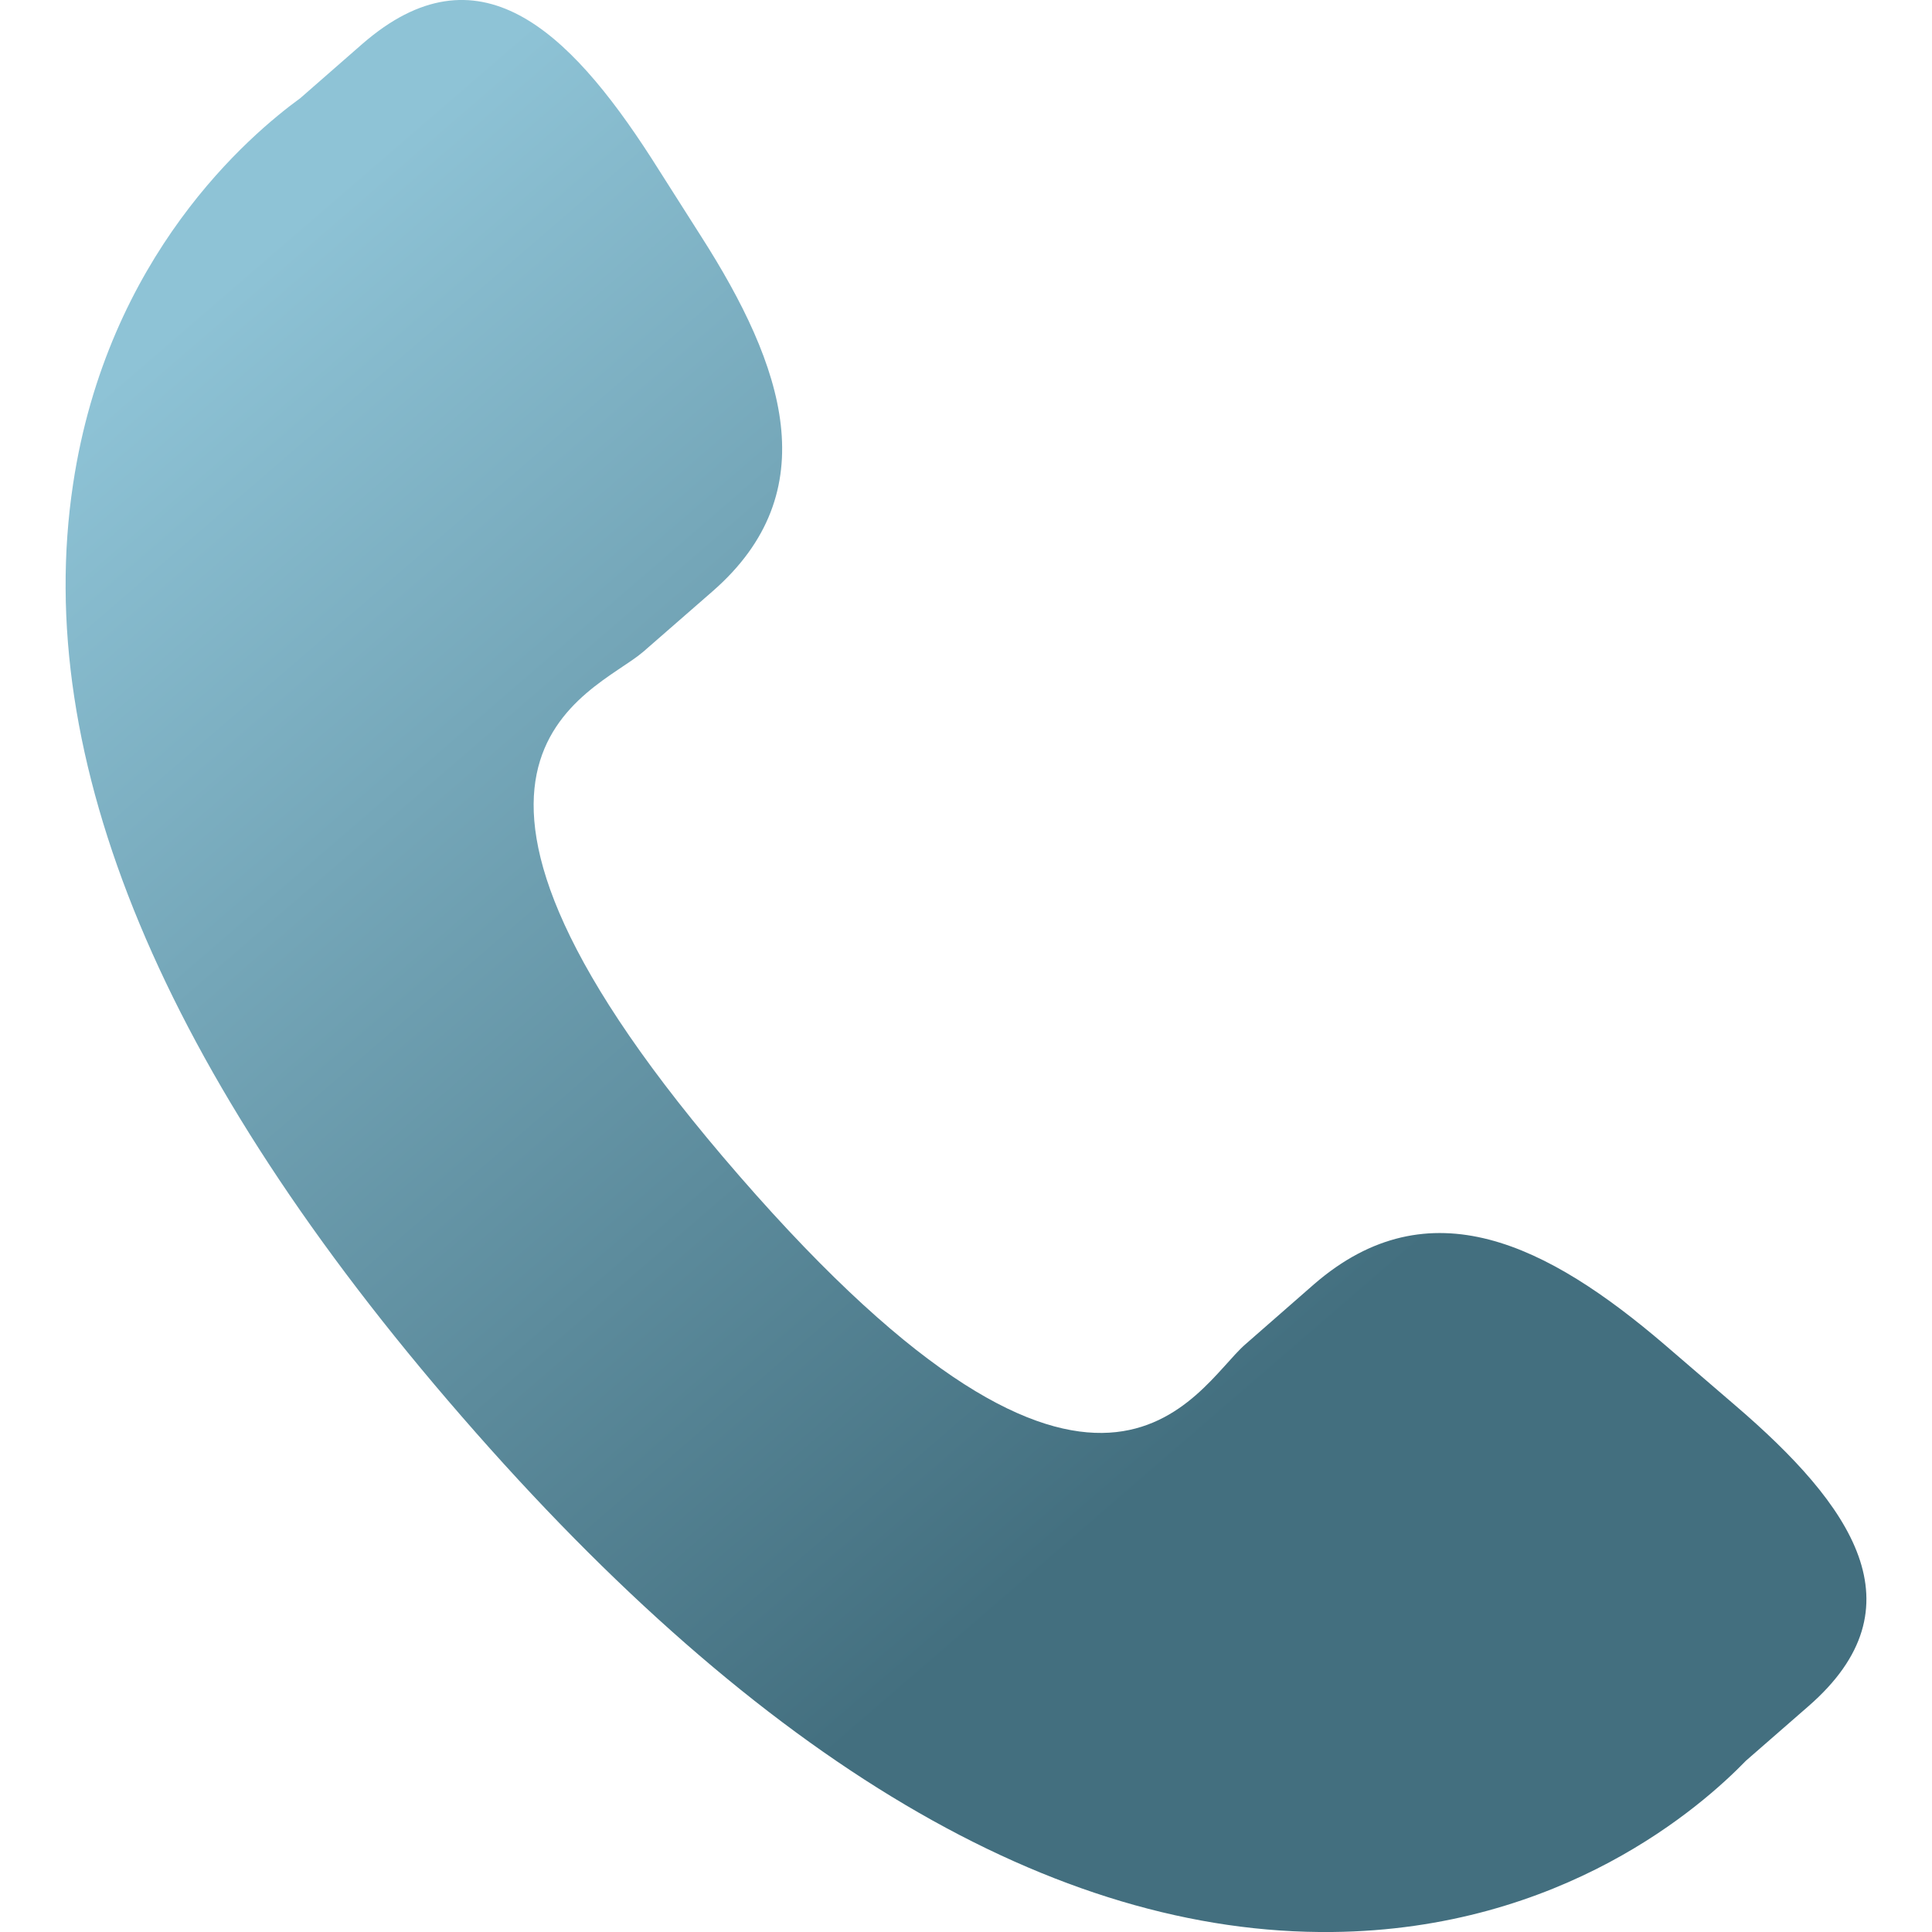<svg width="24" height="24" viewBox="0 0 24 24" fill="none" xmlns="http://www.w3.org/2000/svg"><path d="M20.679 16.704c-1.45-1.24-2.921-1.991-4.353-.753l-.855.748c-.626.544-1.79 3.082-6.287-2.092-4.496-5.167-1.82-5.972-1.194-6.51l.86-.75c1.424-1.24.887-2.803-.14-4.41l-.62-.975C7.056.358 5.932-.696 4.504.543l-.772.675c-.631.46-2.396 1.954-2.824 4.794-.515 3.407 1.11 7.31 4.833 11.59C9.46 21.885 13.101 24.037 16.55 24c2.867-.03 4.597-1.569 5.139-2.128l.774-.675c1.425-1.238.54-2.499-.911-3.742l-.872-.75z" fill="url(#a)"/><defs><linearGradient id="a" x1="6.874" x2="21.506" y2="16.941" gradientUnits="userSpaceOnUse"><stop stop-color="#8EC3D6"/><stop offset=".839" stop-color="#436F7F"/></linearGradient></defs></svg>